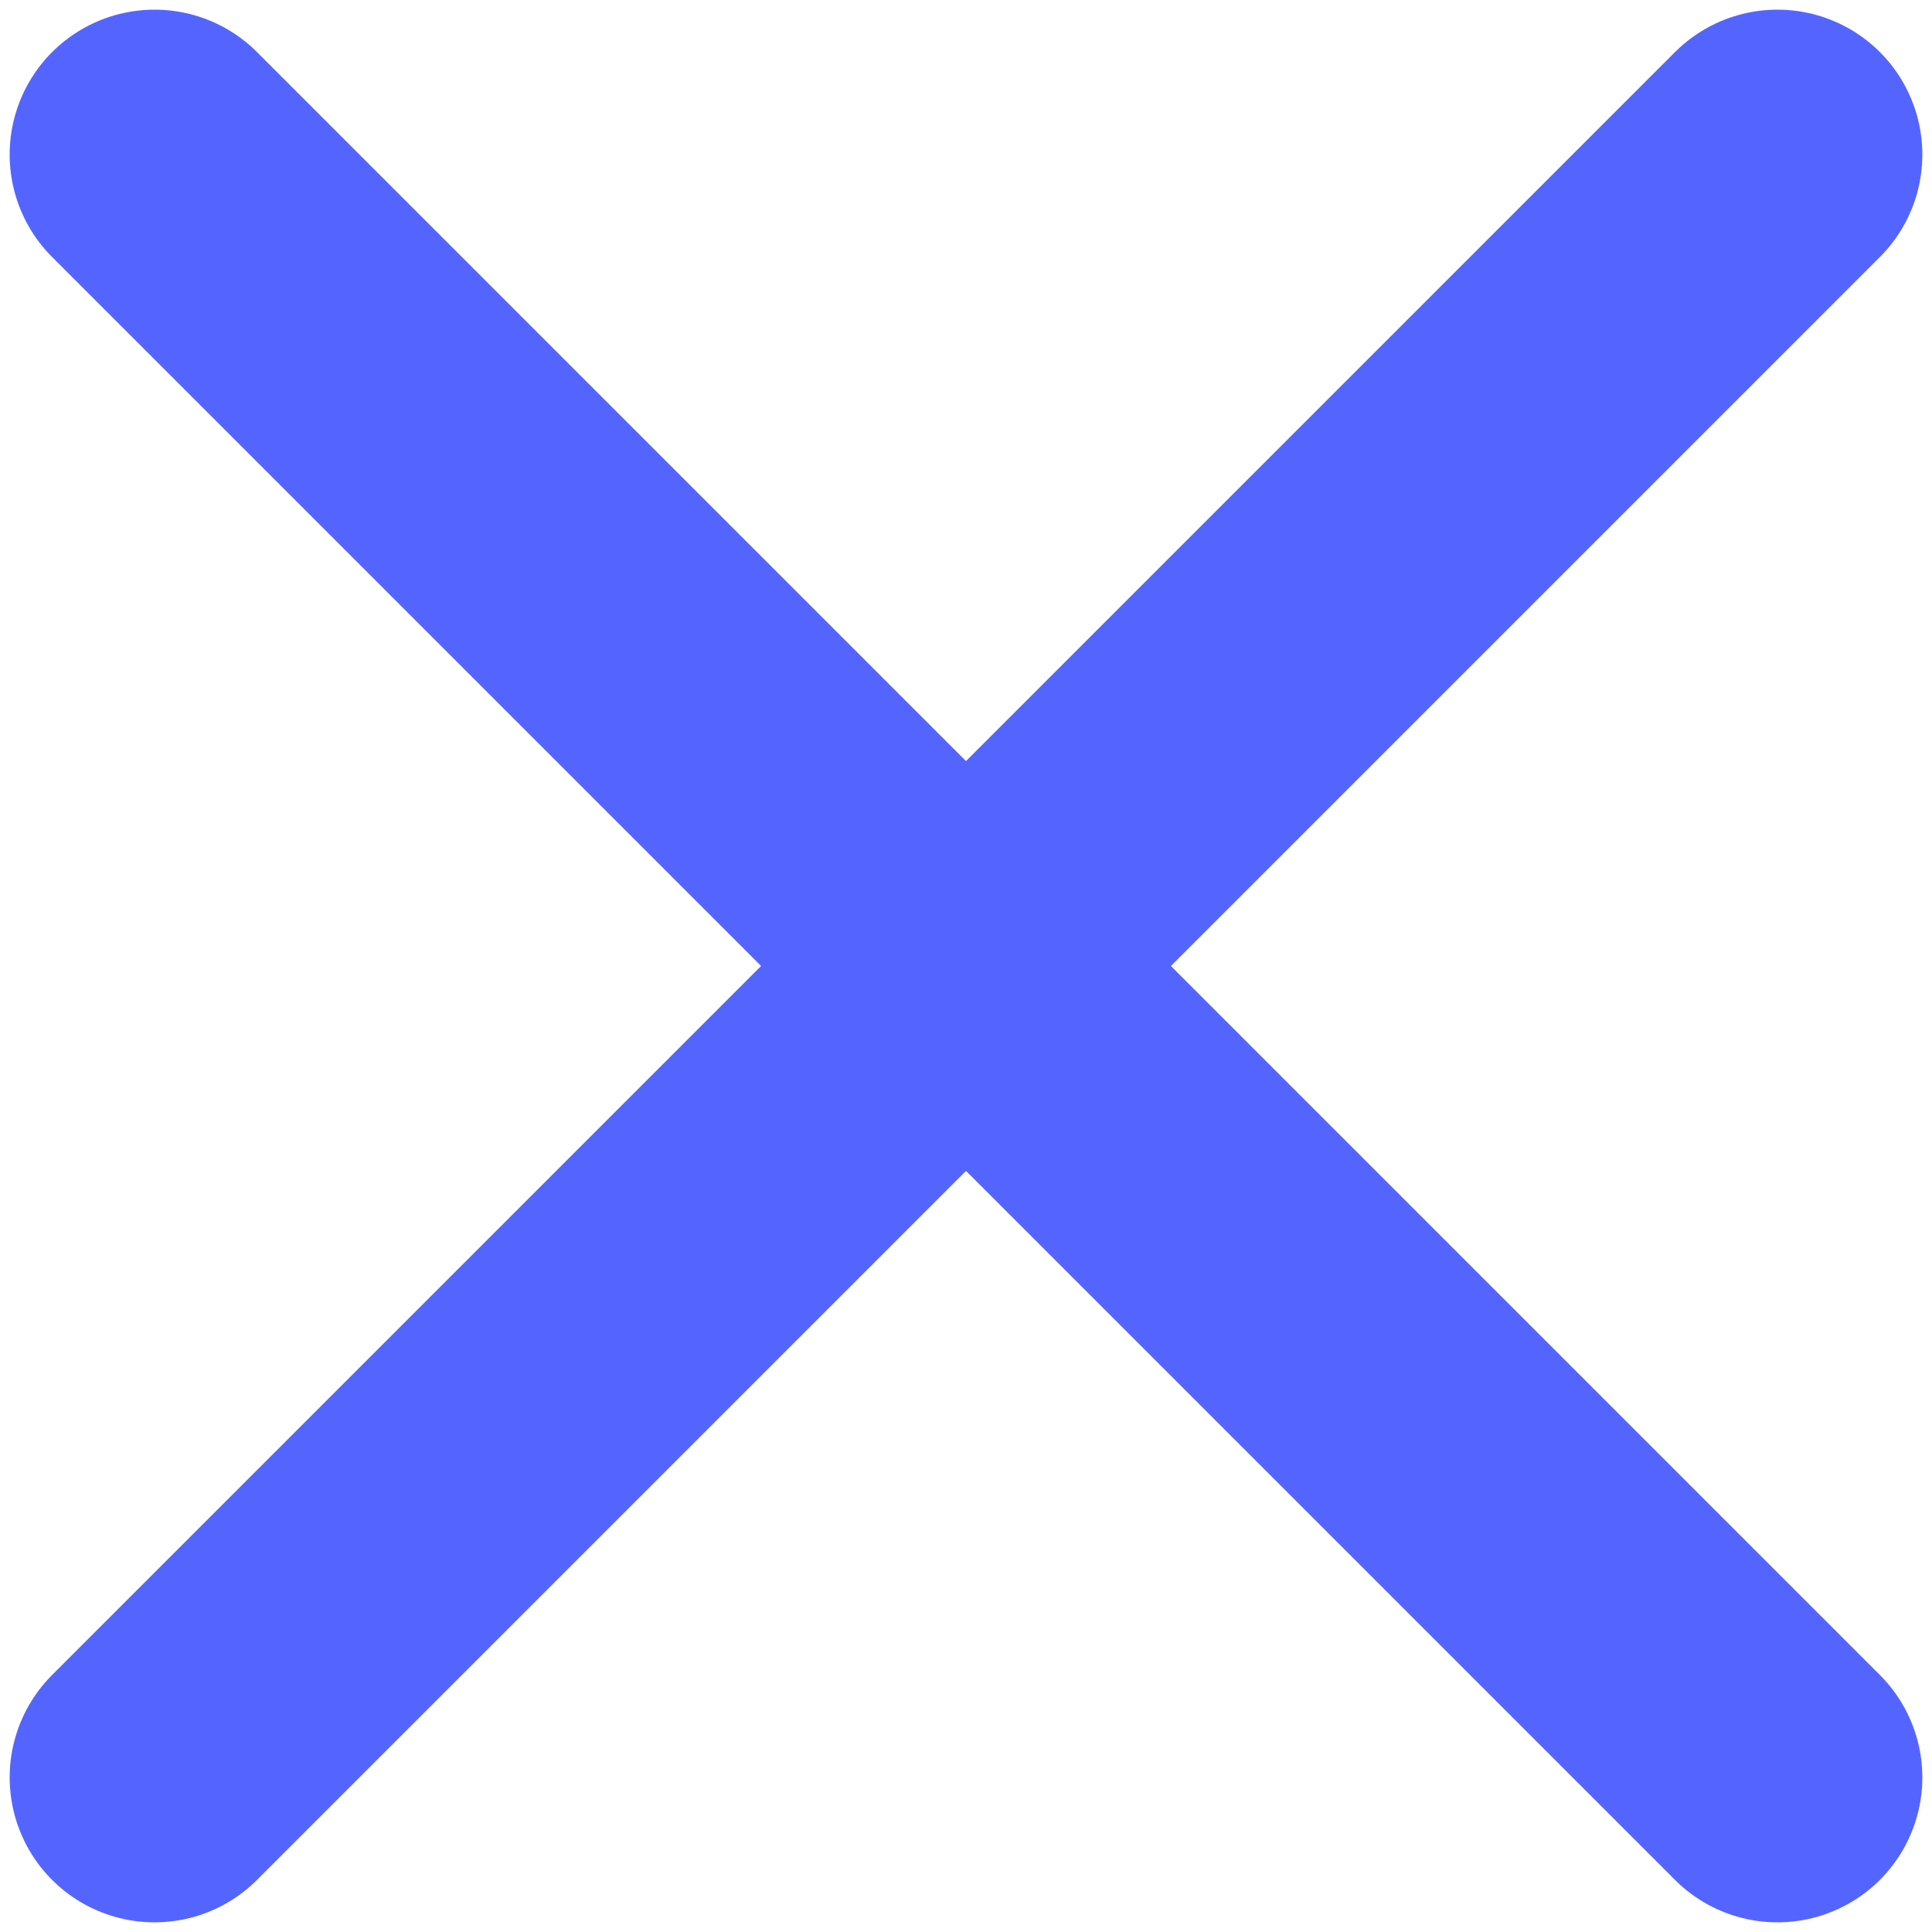 <svg version="1.2" xmlns="http://www.w3.org/2000/svg" viewBox="0 0 10 10" width="10" height="10"><style>.a{fill:none;stroke:#5465FF;stroke-linecap:round;stroke-linejoin:round;stroke-width:1.5}</style><path class="a" d="m0.8 0.8l8.4 8.4"/><path class="a" d="m0.8 9.2l8.4-8.4"/></svg>